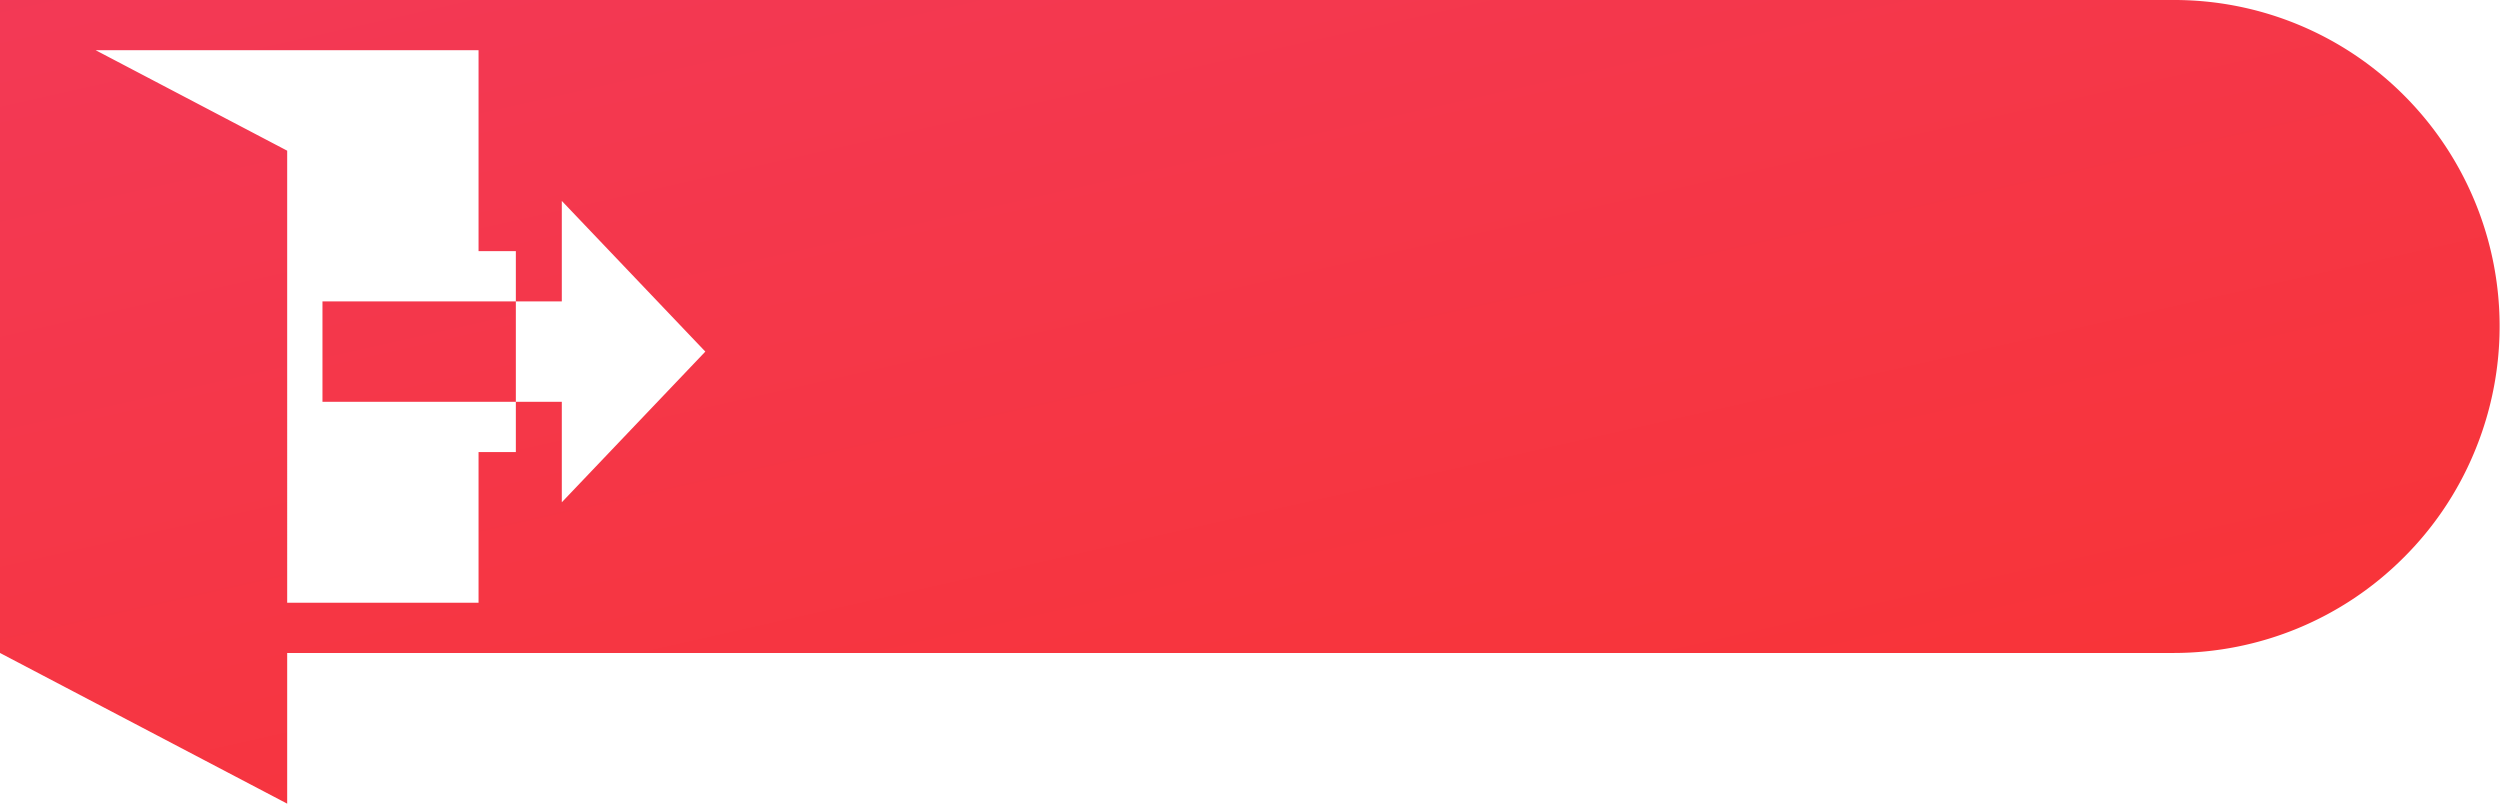 <svg xmlns="http://www.w3.org/2000/svg" xmlns:xlink="http://www.w3.org/1999/xlink" viewBox="0 0 199.09 64"><defs><linearGradient id="linear-gradient" x1="-915.03" y1="529.13" x2="-916.39" y2="531.04" gradientTransform="matrix(200.09, 0, 0, -64, 183271.1, 33932.29)" gradientUnits="userSpaceOnUse"><stop offset="0" stop-color="#f93333"/><stop offset="1" stop-color="#ee3d6d"/></linearGradient></defs><g id="Layer_2" data-name="Layer 2"><g id="Layer_1-2" data-name="Layer 1"><path id="Exclusion_4" data-name="Exclusion 4" d="M22.87,64h0L0,52V0H41.93V20H38.11V4H7.62l15.25,8V48H38.11V36h3.82V52H22.87V64ZM173.08,52h-132V32H25.68V24h15.4V0h132a25.84,25.84,0,0,1,18.39,7.62A26,26,0,0,1,197,36.12a25.77,25.77,0,0,1-5.57,8.27A25.89,25.89,0,0,1,173.08,52ZM44.74,32v8L56.17,28,44.74,16v8H41.08v8Z" fill="url(#linear-gradient)"/></g></g></svg>